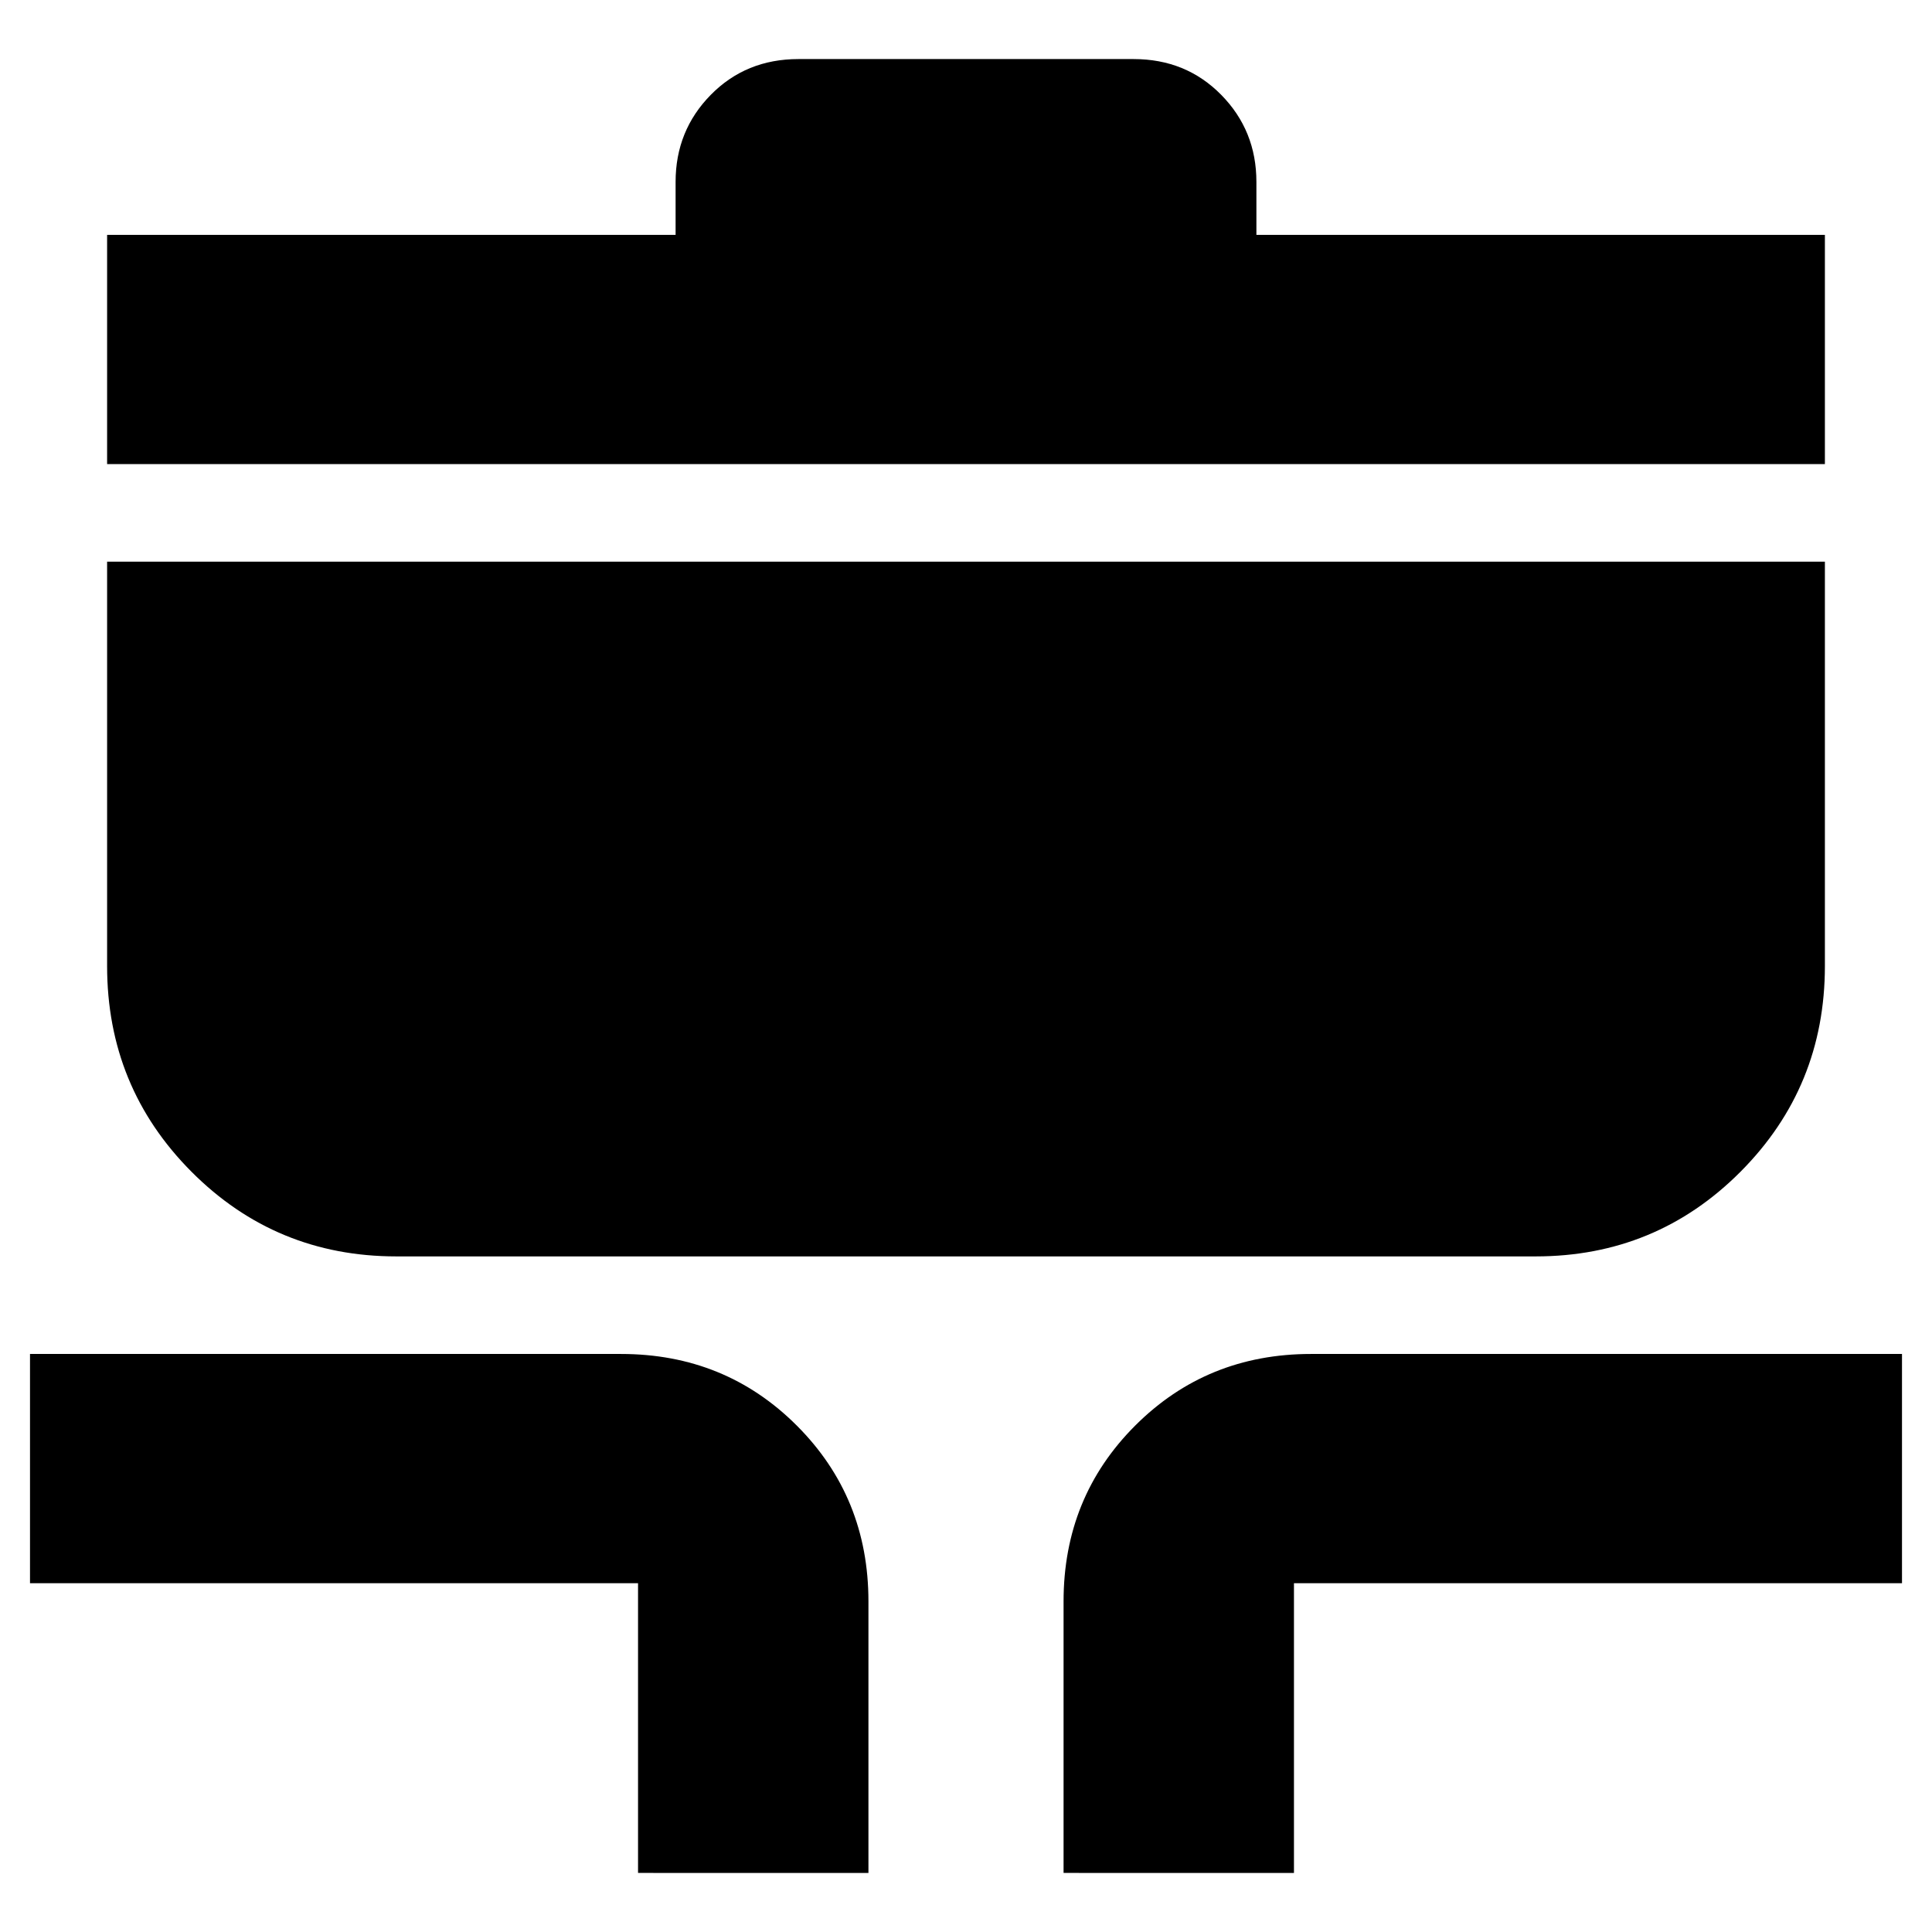 <svg xmlns="http://www.w3.org/2000/svg" height="24" viewBox="0 -960 960 960" width="24"><path d="M317.04-29.35V-173.3H14.91v-113.92h293.65q51.79 0 87.37 35.59 35.59 35.59 35.59 87.37v134.91H317.04Zm211.44 0v-134.91q0-51.78 35.59-87.37 35.58-35.59 87.37-35.59h293.65v113.92H642.96v143.95H528.48ZM196.96-335.7q-59.9 0-101.82-42.08Q53.22-419.87 53.22-480v-200.91h853.56V-480q0 60.13-41.92 102.22-41.92 42.08-101.82 42.08H196.96ZM53.22-729.39V-843.3H335.7v-26.31q0-25.5 17.49-43.27 17.49-17.77 43.55-17.77h166.52q26.06 0 43.55 17.77t17.49 43.27v26.31h282.48v113.91H53.22Z"/></svg>